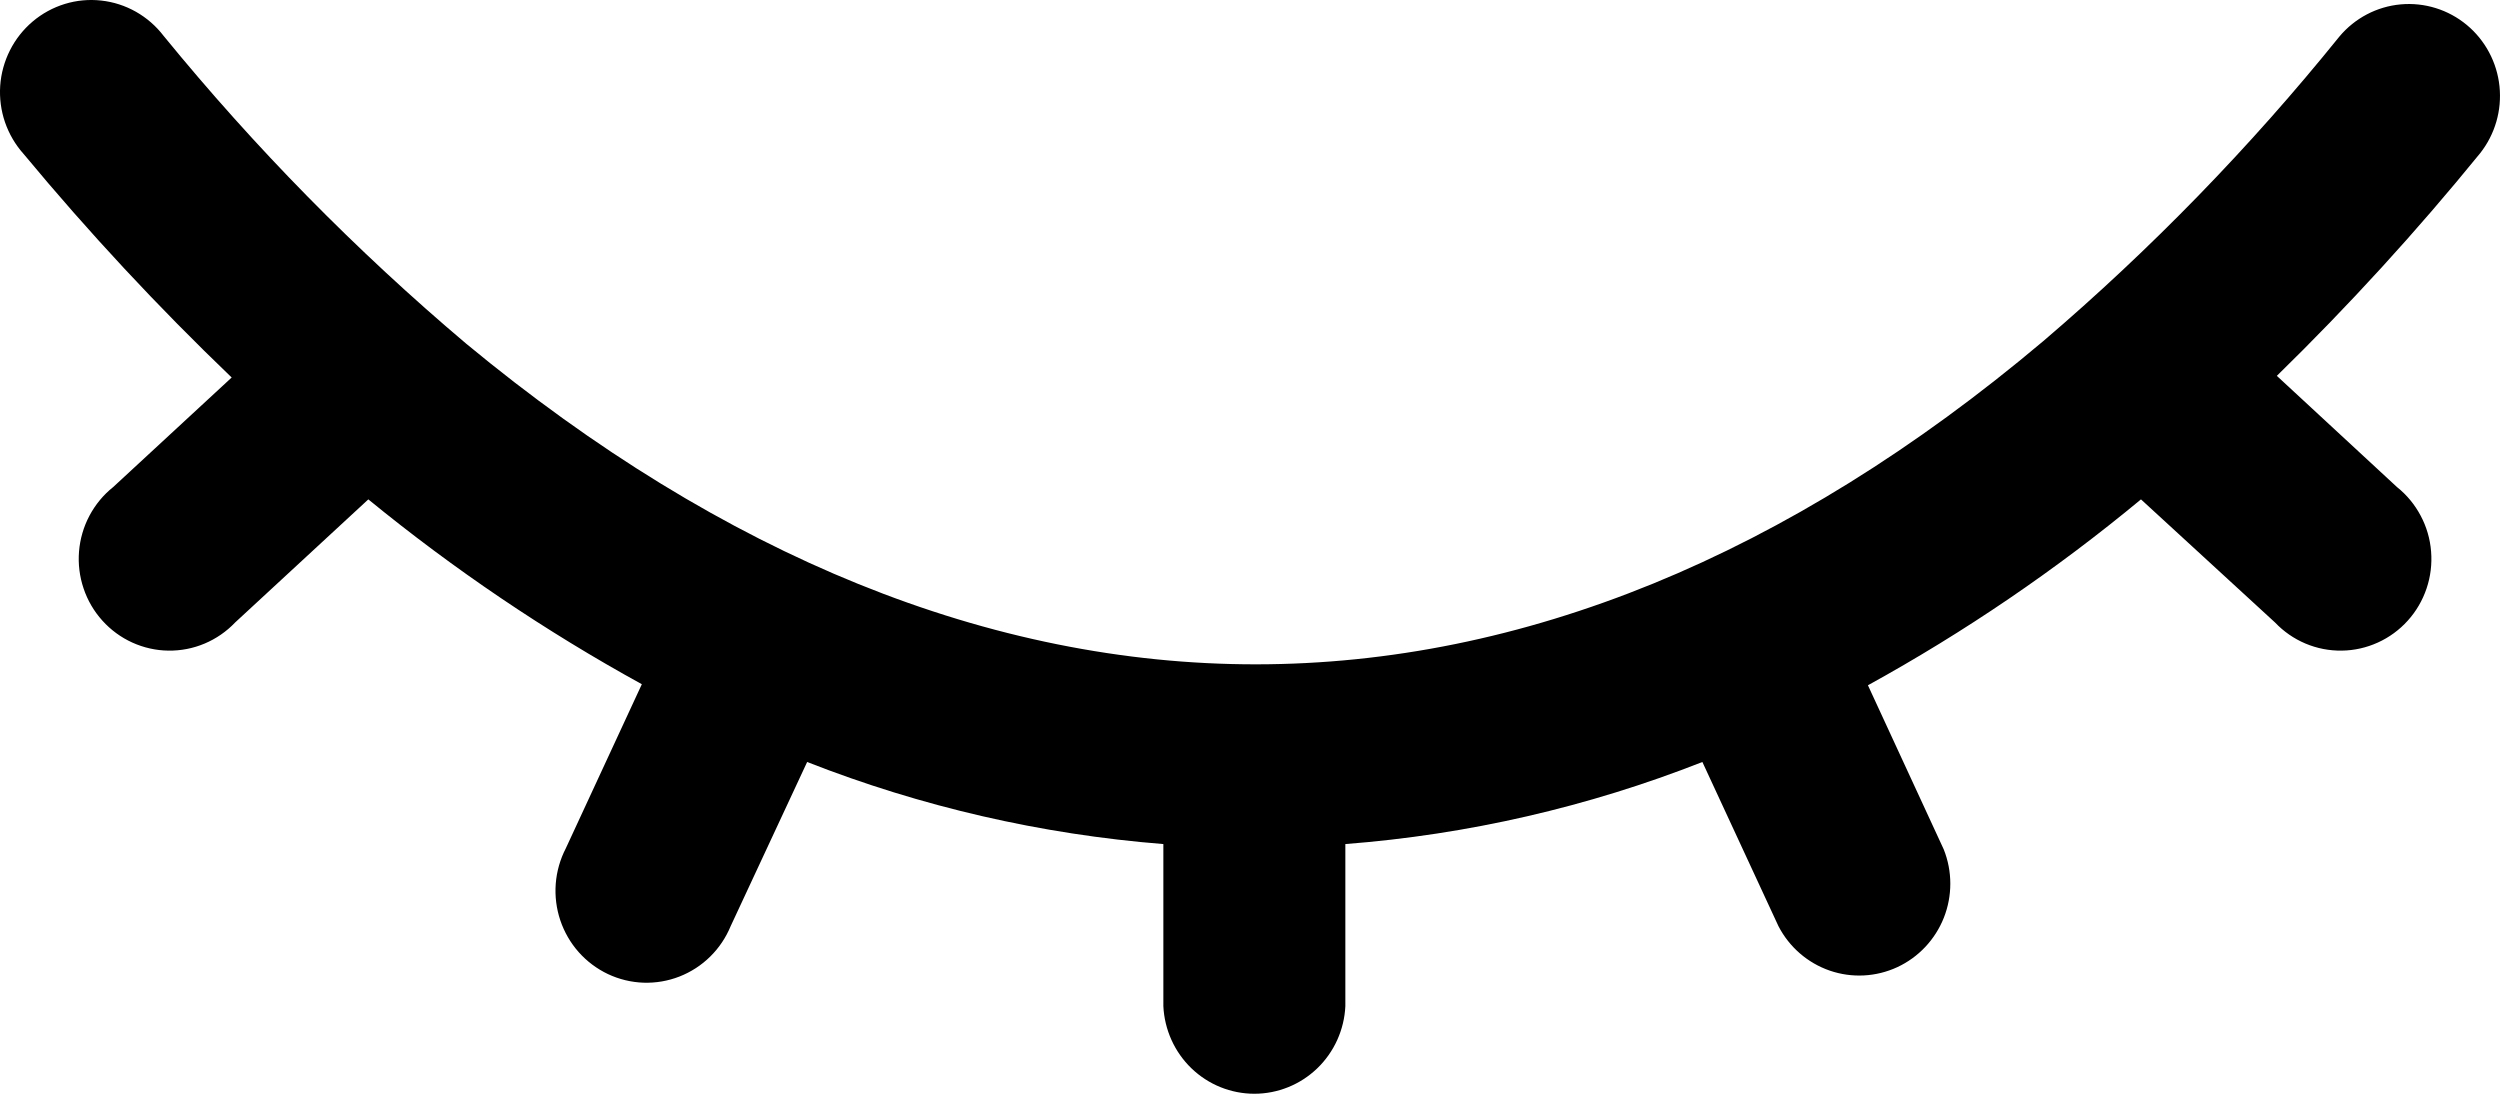 <svg width="64" height="28" viewBox="0 0 64 28" fill="none" xmlns="http://www.w3.org/2000/svg">
<path d="M0.606 3.943C0.395 3.708 0.233 3.432 0.129 3.132C0.026 2.832 -0.016 2.514 0.005 2.197C0.027 1.88 0.112 1.571 0.255 1.288C0.397 1.005 0.596 0.754 0.837 0.55C1.078 0.346 1.358 0.194 1.659 0.101C1.96 0.009 2.277 -0.021 2.59 0.014C2.903 0.048 3.206 0.146 3.48 0.301C3.755 0.457 3.995 0.666 4.188 0.918C6.524 3.779 9.116 6.417 11.933 8.797C18.528 14.255 25.373 17.012 32.161 17.007C38.949 17.002 45.757 14.255 52.306 8.734C55.067 6.376 57.606 3.765 59.89 0.934C60.286 0.462 60.85 0.167 61.459 0.112C62.069 0.057 62.676 0.246 63.149 0.638C63.622 1.031 63.923 1.595 63.987 2.21C64.051 2.824 63.873 3.439 63.492 3.922C61.866 5.921 60.128 7.824 58.287 9.622L61.363 12.469C61.613 12.668 61.819 12.918 61.969 13.202C62.12 13.485 62.211 13.797 62.236 14.118C62.262 14.438 62.223 14.761 62.12 15.065C62.017 15.37 61.854 15.65 61.639 15.888C61.425 16.126 61.164 16.317 60.873 16.449C60.583 16.581 60.268 16.652 59.95 16.656C59.631 16.661 59.315 16.599 59.02 16.475C58.726 16.351 58.461 16.167 58.24 15.935L54.809 12.784C52.633 14.588 50.292 16.182 47.819 17.543L49.76 21.745C49.983 22.305 49.984 22.931 49.763 23.492C49.541 24.053 49.114 24.507 48.571 24.759C48.027 25.011 47.408 25.043 46.842 24.848C46.275 24.652 45.805 24.245 45.528 23.709L43.581 19.507C40.654 20.658 37.574 21.366 34.441 21.608V25.758C34.413 26.362 34.155 26.932 33.721 27.35C33.287 27.767 32.711 28 32.112 28C31.512 28 30.936 27.767 30.502 27.35C30.068 26.932 29.811 26.362 29.782 25.758V21.608C26.657 21.36 23.585 20.653 20.663 19.507L18.705 23.709C18.584 24.002 18.406 24.268 18.181 24.489C17.956 24.711 17.688 24.884 17.395 24.999C17.101 25.114 16.788 25.167 16.474 25.157C16.159 25.146 15.85 25.071 15.565 24.937C15.28 24.802 15.025 24.611 14.815 24.375C14.605 24.138 14.445 23.861 14.344 23.561C14.243 23.26 14.203 22.942 14.227 22.625C14.251 22.309 14.339 22 14.484 21.719L16.431 17.516C13.959 16.157 11.616 14.573 9.429 12.784L6.02 15.935C5.799 16.167 5.533 16.351 5.239 16.475C4.945 16.599 4.629 16.661 4.31 16.656C3.991 16.652 3.677 16.581 3.386 16.449C3.096 16.317 2.835 16.126 2.621 15.888C2.406 15.65 2.242 15.37 2.14 15.065C2.037 14.761 1.997 14.438 2.023 14.118C2.049 13.797 2.14 13.485 2.29 13.202C2.441 12.918 2.647 12.668 2.897 12.469L5.931 9.664C4.05 7.861 2.272 5.951 0.606 3.943Z" fill="black"/>
</svg>
